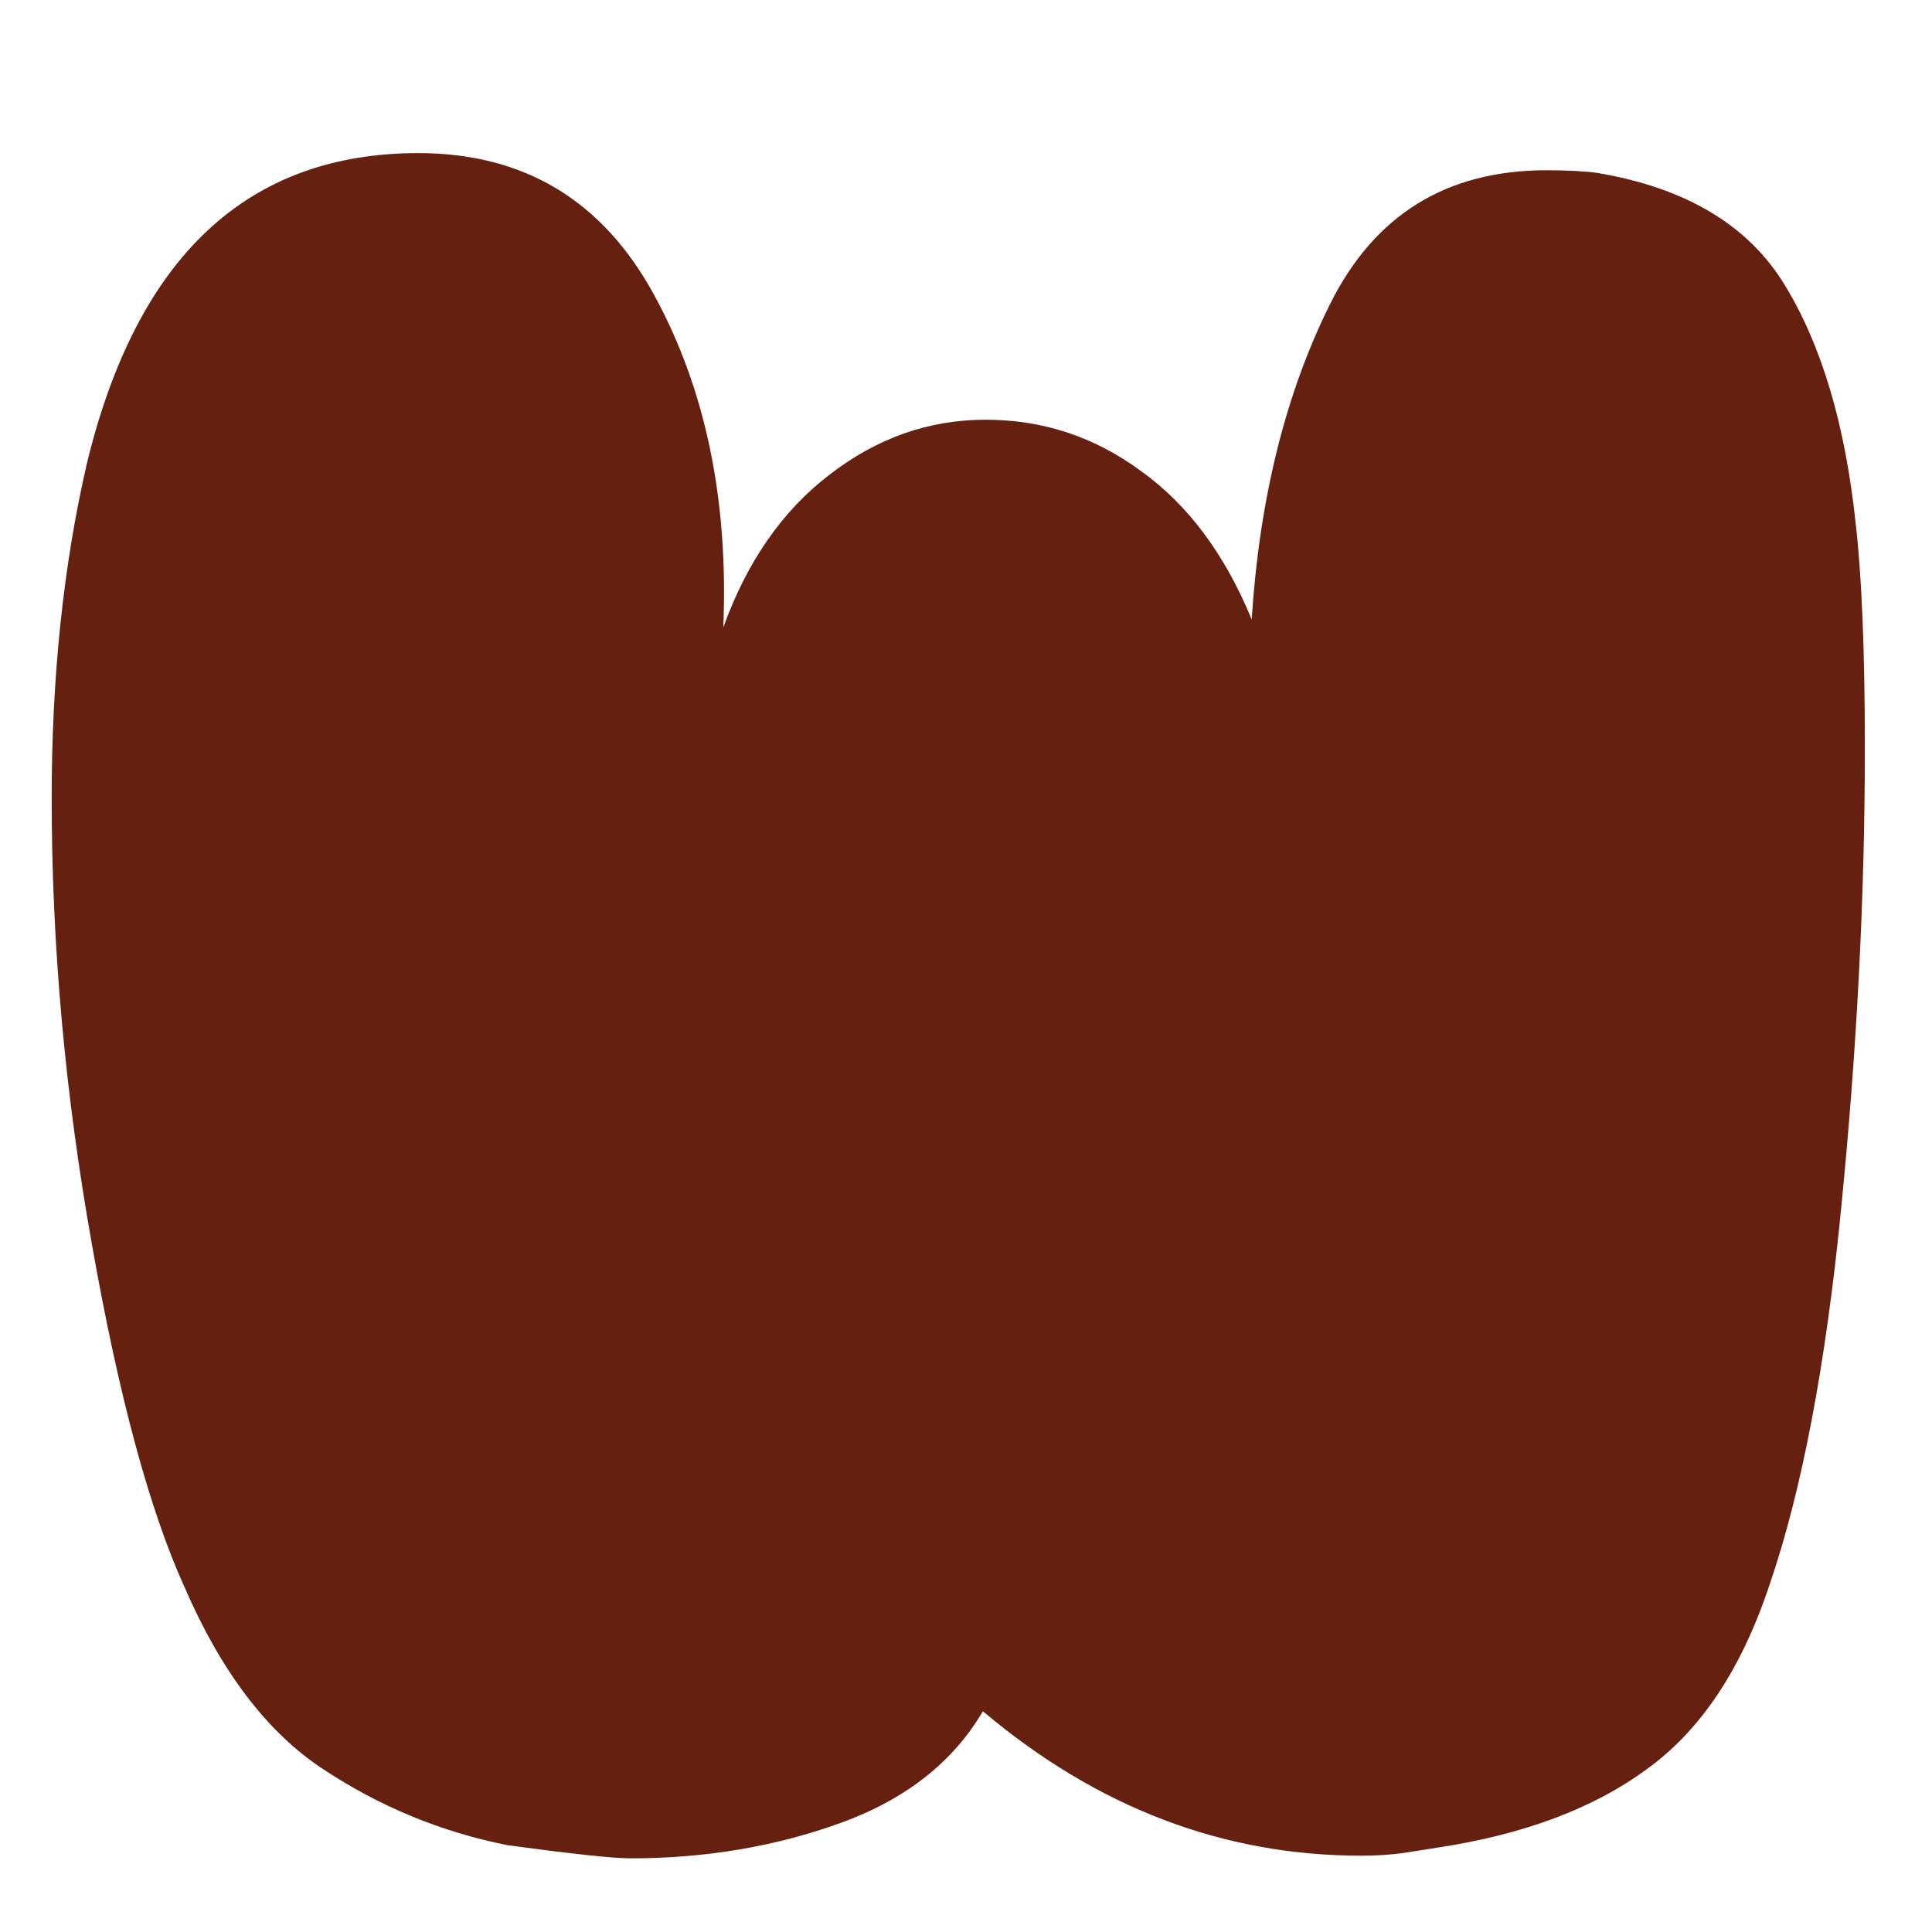 <?xml version="1.0" encoding="UTF-8" standalone="no"?><svg width='8' height='8' viewBox='0 0 8 8' fill='none' xmlns='http://www.w3.org/2000/svg'>
<path d='M2.612 7.695C2.536 7.695 2.366 7.676 2.104 7.641C1.826 7.586 1.571 7.48 1.337 7.325C1.106 7.173 0.916 6.922 0.765 6.574C0.62 6.256 0.492 5.783 0.381 5.155C0.269 4.528 0.214 3.912 0.214 3.305C0.214 2.805 0.262 2.342 0.36 1.918C0.568 1.062 1.025 0.634 1.732 0.634C2.17 0.634 2.496 0.83 2.709 1.222C2.921 1.61 3.017 2.069 2.995 2.598C3.093 2.326 3.239 2.116 3.433 1.967C3.63 1.814 3.846 1.738 4.081 1.738C4.319 1.738 4.532 1.809 4.724 1.95C4.918 2.089 5.071 2.293 5.183 2.565C5.215 2.065 5.323 1.63 5.507 1.26C5.691 0.89 5.989 0.705 6.404 0.705C6.493 0.705 6.563 0.709 6.614 0.716C6.982 0.778 7.241 0.933 7.392 1.183C7.543 1.431 7.641 1.759 7.684 2.168C7.708 2.372 7.722 2.682 7.722 3.098C7.722 3.712 7.689 4.347 7.624 5.002C7.56 5.655 7.46 6.176 7.327 6.563C7.211 6.912 7.042 7.165 6.82 7.325C6.599 7.488 6.309 7.597 5.95 7.651C5.907 7.658 5.86 7.665 5.81 7.673C5.758 7.68 5.702 7.684 5.637 7.684C5.064 7.684 4.542 7.484 4.07 7.086C3.947 7.295 3.752 7.45 3.482 7.548C3.212 7.646 2.921 7.695 2.612 7.695Z' fill='#662010'/>
</svg>
